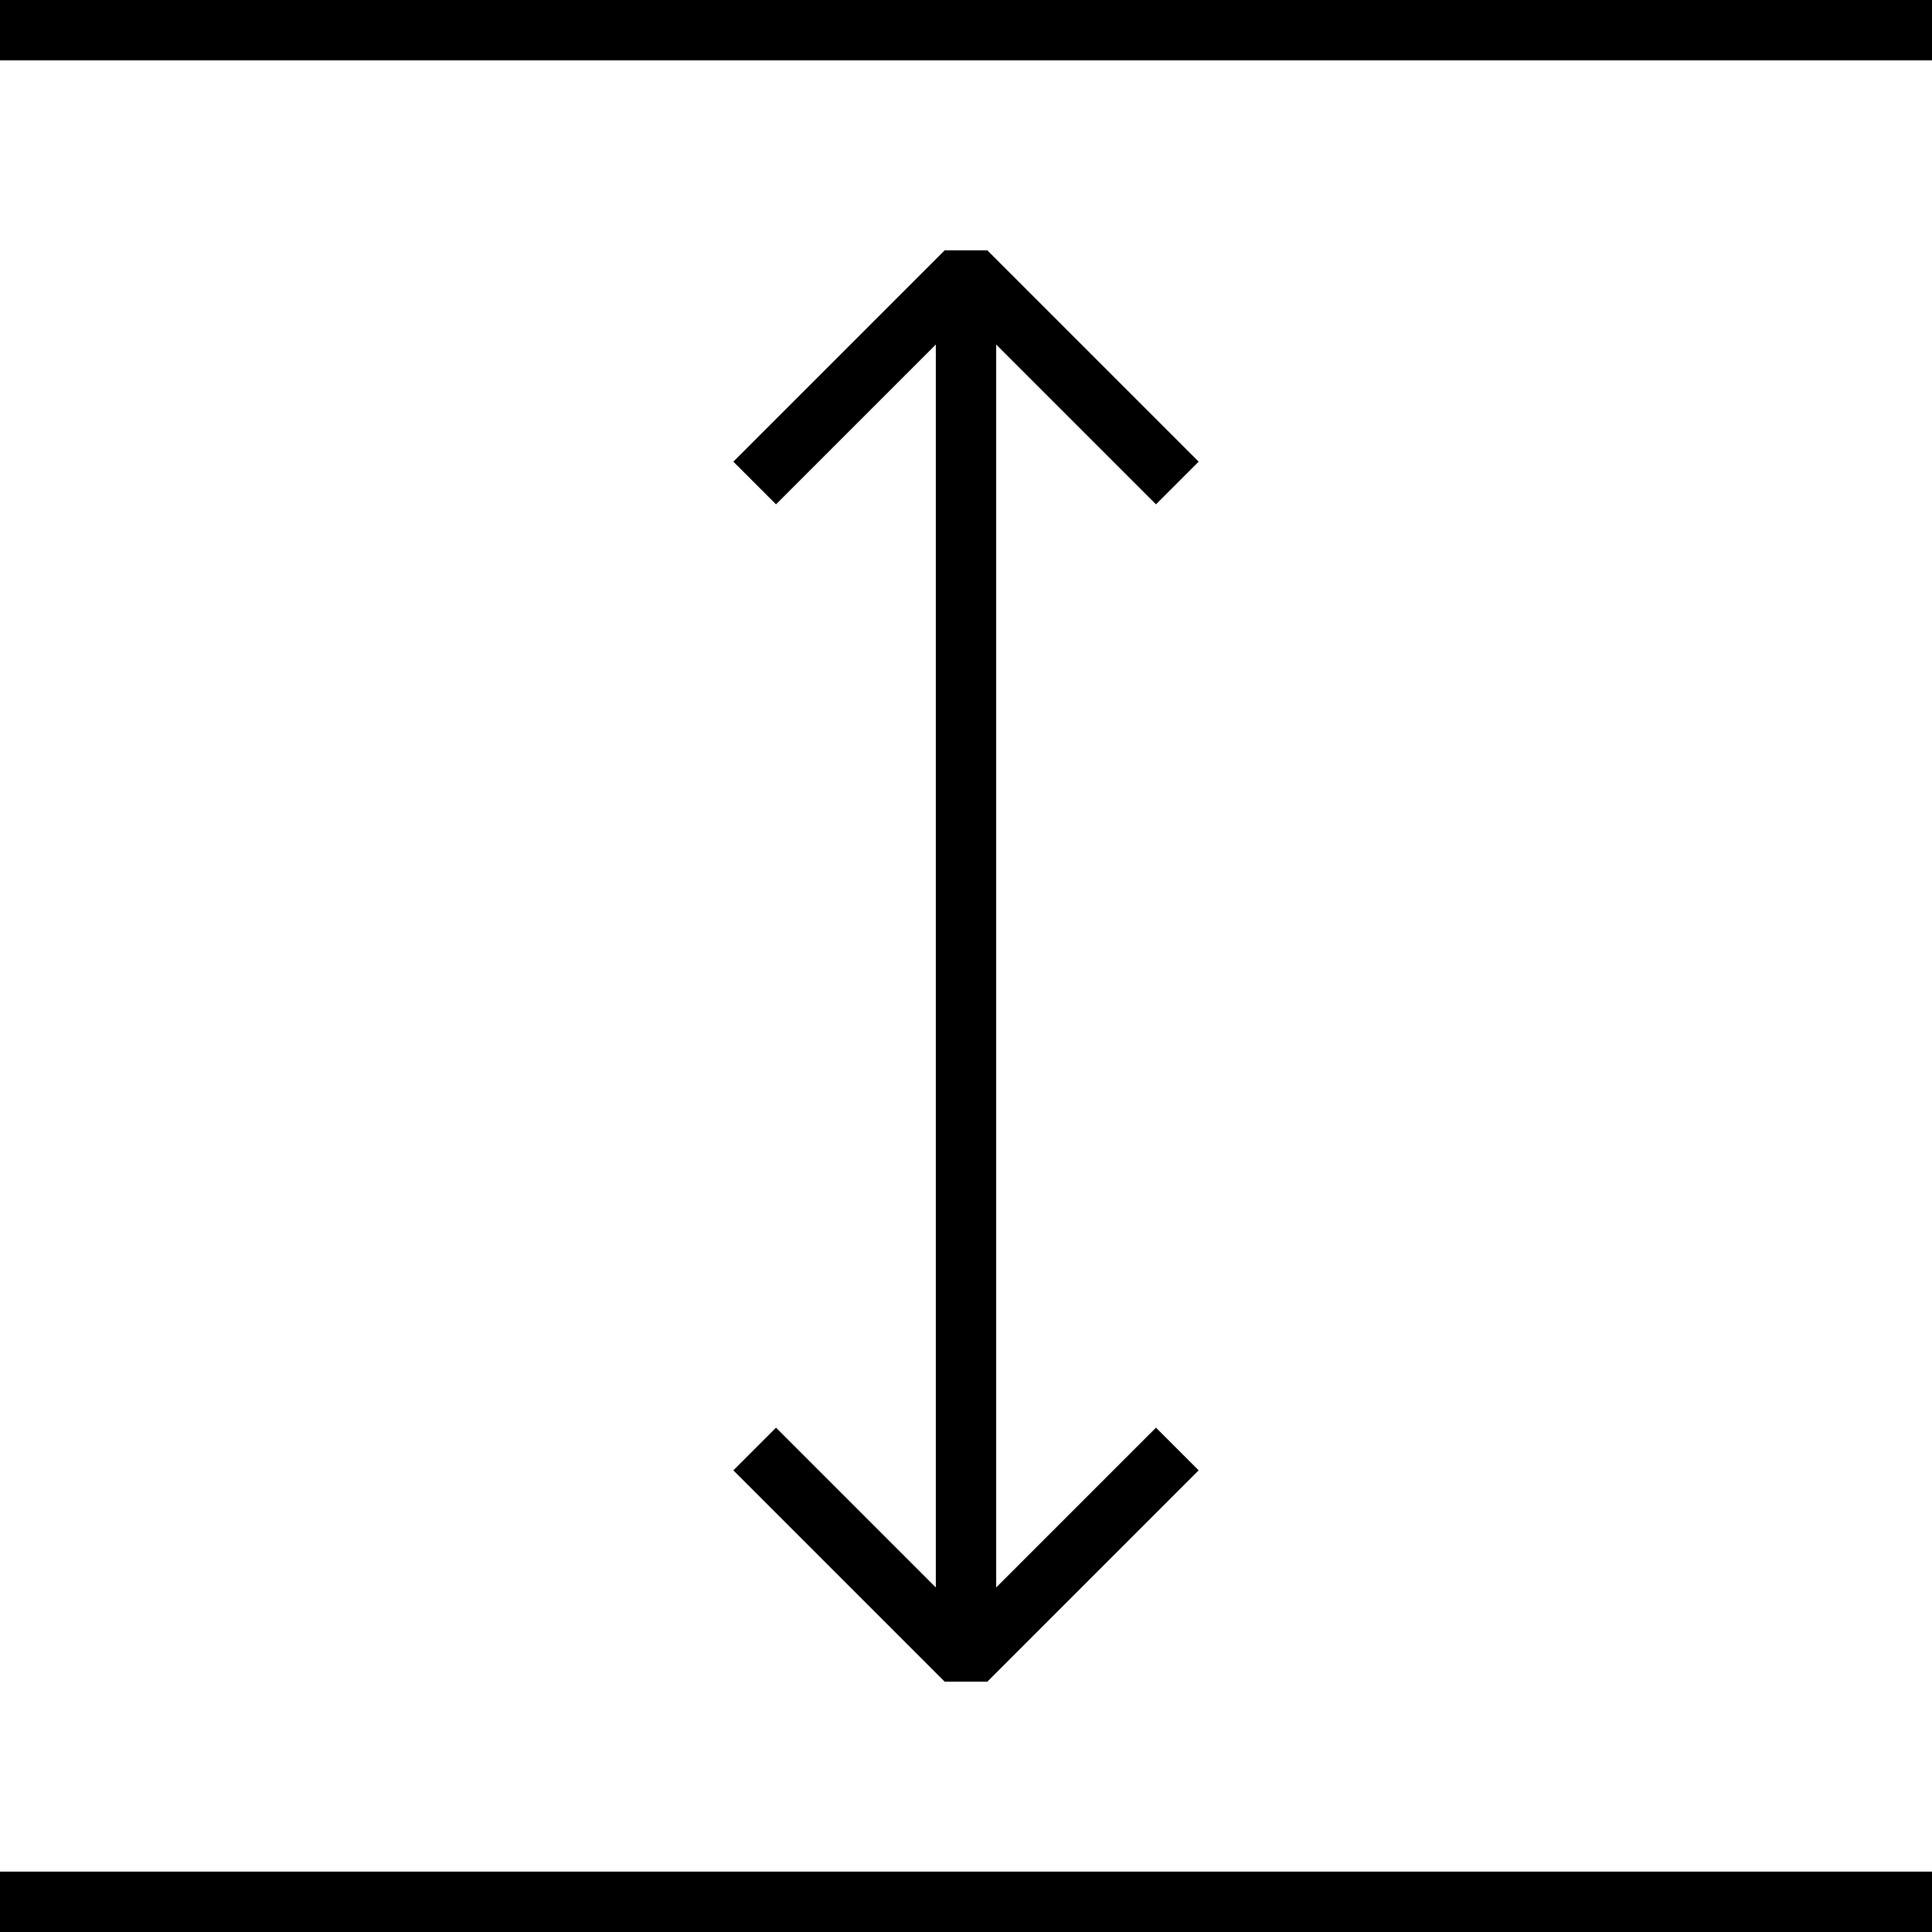 <svg viewBox="0 0 64 64"><path d="M31.293 8.293l-7 7 1.414 1.414L32 10.414l6.293 6.293 1.414-1.414-7-7zm-5.586 39l-1.414 1.414 7 7h1.414l7-7-1.414-1.414L32 53.586z"/><path d="M31 9v46h2V9zM0 0v2h64V0zm0 62v2h64v-2z"/></svg>